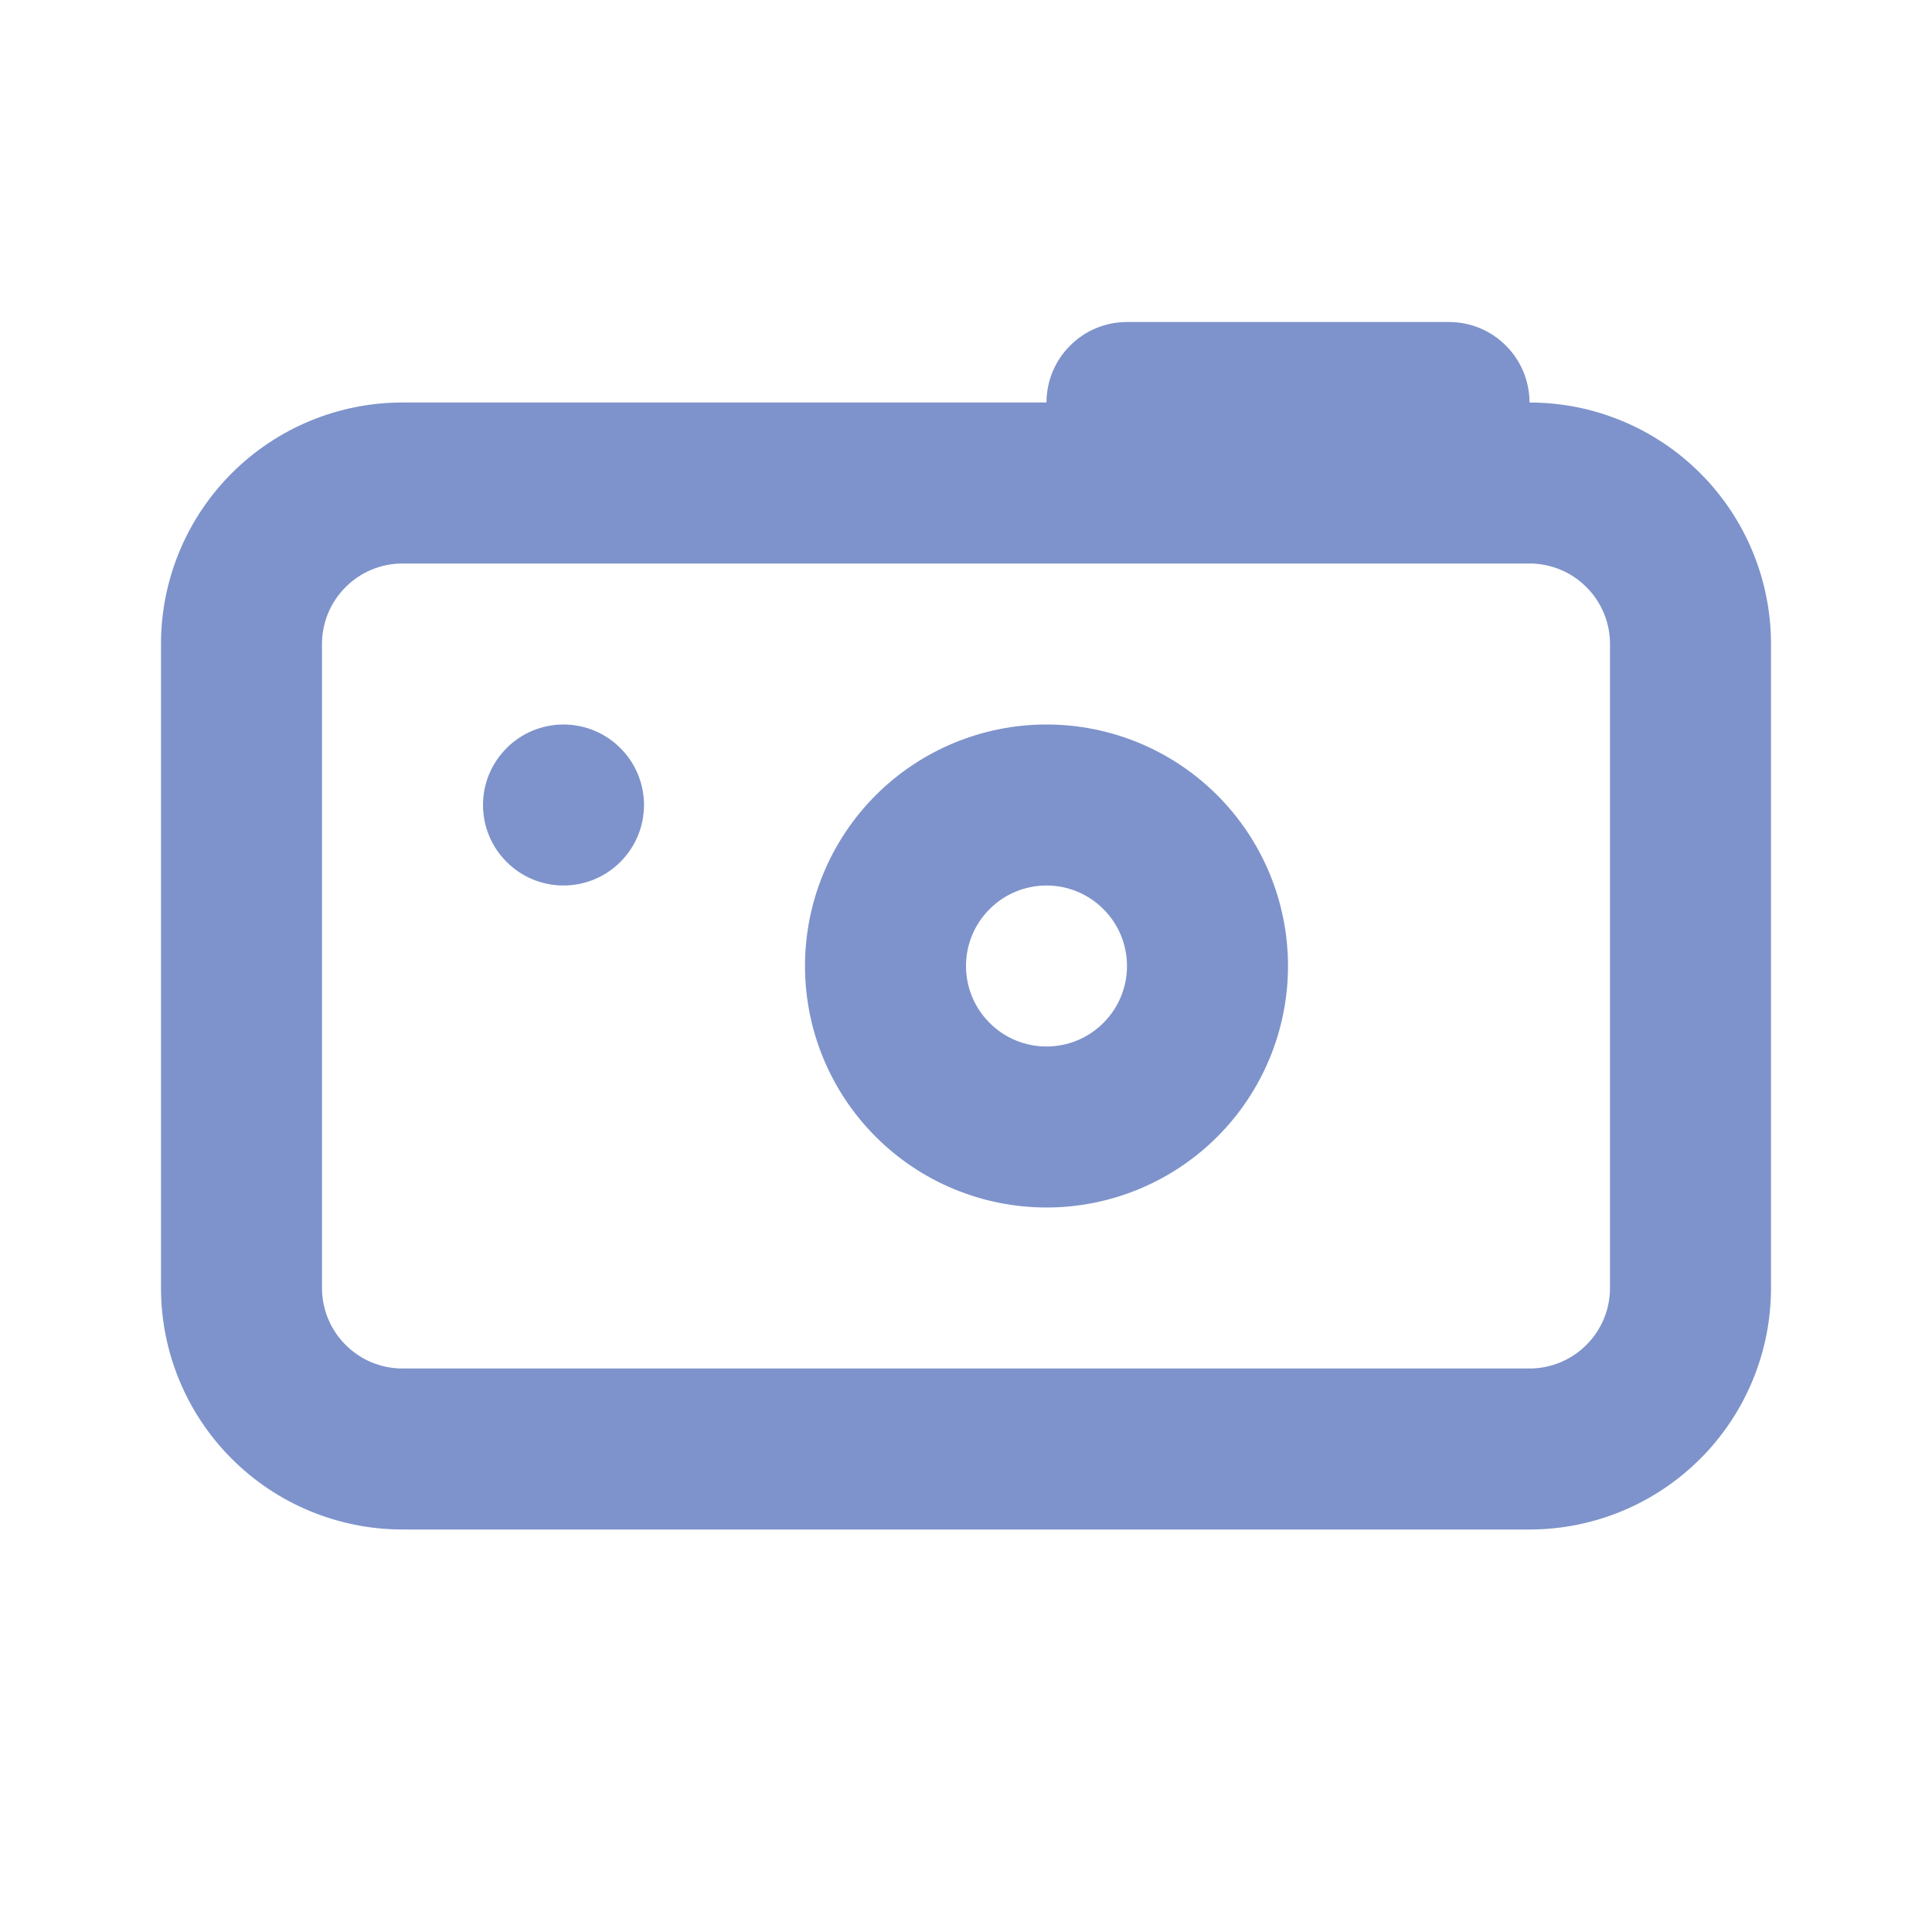 <svg width="18" height="18" viewBox="0 0 18 18" fill="none" xmlns="http://www.w3.org/2000/svg">
<path fill-rule="evenodd" clip-rule="evenodd" d="M1.5 6C1.5 5.403 1.737 4.831 2.159 4.409C2.581 3.987 3.153 3.75 3.75 3.75H14.25C14.847 3.75 15.419 3.987 15.841 4.409C16.263 4.831 16.5 5.403 16.5 6V12C16.5 12.597 16.263 13.169 15.841 13.591C15.419 14.013 14.847 14.25 14.25 14.25H3.75C3.153 14.25 2.581 14.013 2.159 13.591C1.737 13.169 1.5 12.597 1.5 12V6ZM3.75 5.25C3.551 5.25 3.36 5.329 3.22 5.47C3.079 5.61 3 5.801 3 6V12C3 12.199 3.079 12.39 3.22 12.53C3.36 12.671 3.551 12.75 3.75 12.75H14.25C14.449 12.75 14.64 12.671 14.78 12.53C14.921 12.39 15 12.199 15 12V6C15 5.801 14.921 5.61 14.78 5.47C14.64 5.329 14.449 5.25 14.25 5.25H3.75Z" fill="#7E93CB"/>
<path fill-rule="evenodd" clip-rule="evenodd" d="M9.75 8.25C9.551 8.25 9.36 8.329 9.22 8.47C9.079 8.61 9 8.801 9 9C9 9.199 9.079 9.39 9.22 9.53C9.36 9.671 9.551 9.75 9.75 9.75C9.949 9.75 10.14 9.671 10.28 9.53C10.421 9.39 10.5 9.199 10.5 9C10.5 8.801 10.421 8.61 10.28 8.47C10.14 8.329 9.949 8.25 9.75 8.25ZM7.5 9C7.5 8.403 7.737 7.831 8.159 7.409C8.581 6.987 9.153 6.75 9.75 6.75C10.347 6.75 10.919 6.987 11.341 7.409C11.763 7.831 12 8.403 12 9C12 9.597 11.763 10.169 11.341 10.591C10.919 11.013 10.347 11.25 9.75 11.25C9.153 11.25 8.581 11.013 8.159 10.591C7.737 10.169 7.5 9.597 7.5 9ZM9.75 3.75C9.75 3.551 9.829 3.36 9.97 3.22C10.11 3.079 10.301 3 10.5 3H13.5C13.699 3 13.89 3.079 14.03 3.22C14.171 3.36 14.25 3.551 14.25 3.75C14.25 3.949 14.171 4.14 14.03 4.28C13.89 4.421 13.699 4.5 13.5 4.5H10.5C10.301 4.5 10.11 4.421 9.97 4.28C9.829 4.14 9.75 3.949 9.75 3.75Z" fill="#7E93CB"/>
<path d="M6 7.5C6 7.699 5.921 7.89 5.78 8.03C5.64 8.171 5.449 8.25 5.25 8.25C5.051 8.25 4.86 8.171 4.72 8.03C4.579 7.89 4.5 7.699 4.5 7.5C4.5 7.301 4.579 7.11 4.72 6.97C4.86 6.829 5.051 6.75 5.25 6.75C5.449 6.75 5.64 6.829 5.78 6.97C5.921 7.11 6 7.301 6 7.5Z" fill="#7E93CB"/>
</svg>
